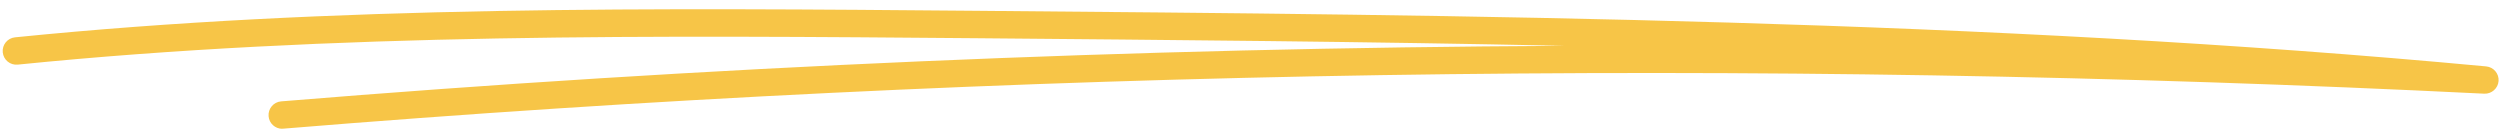 <svg xmlns="http://www.w3.org/2000/svg" width="247" height="13" viewBox="0 0 247 13" fill="none">
  <path d="M27.884 12.724C27.186 12.724 26.59 12.189 26.536 11.478C26.475 10.733 27.03 10.076 27.776 10.015C69.692 6.574 112.083 4.738 154.528 4.528C135.027 4.108 115.614 3.946 96.451 3.776C65.254 3.512 32.993 3.234 1.756 6.384C1.003 6.459 0.346 5.917 0.272 5.172C0.197 4.426 0.739 3.763 1.485 3.688C32.871 0.518 65.207 0.796 96.478 1.067C145.442 1.487 196.072 1.92 245.632 6.56C246.364 6.628 246.913 7.271 246.859 8.003C246.805 8.735 246.168 9.29 245.443 9.256C172.946 5.653 99.785 6.818 27.999 12.711C27.959 12.711 27.925 12.711 27.884 12.711V12.724Z" fill="#F7C547"/>
</svg>